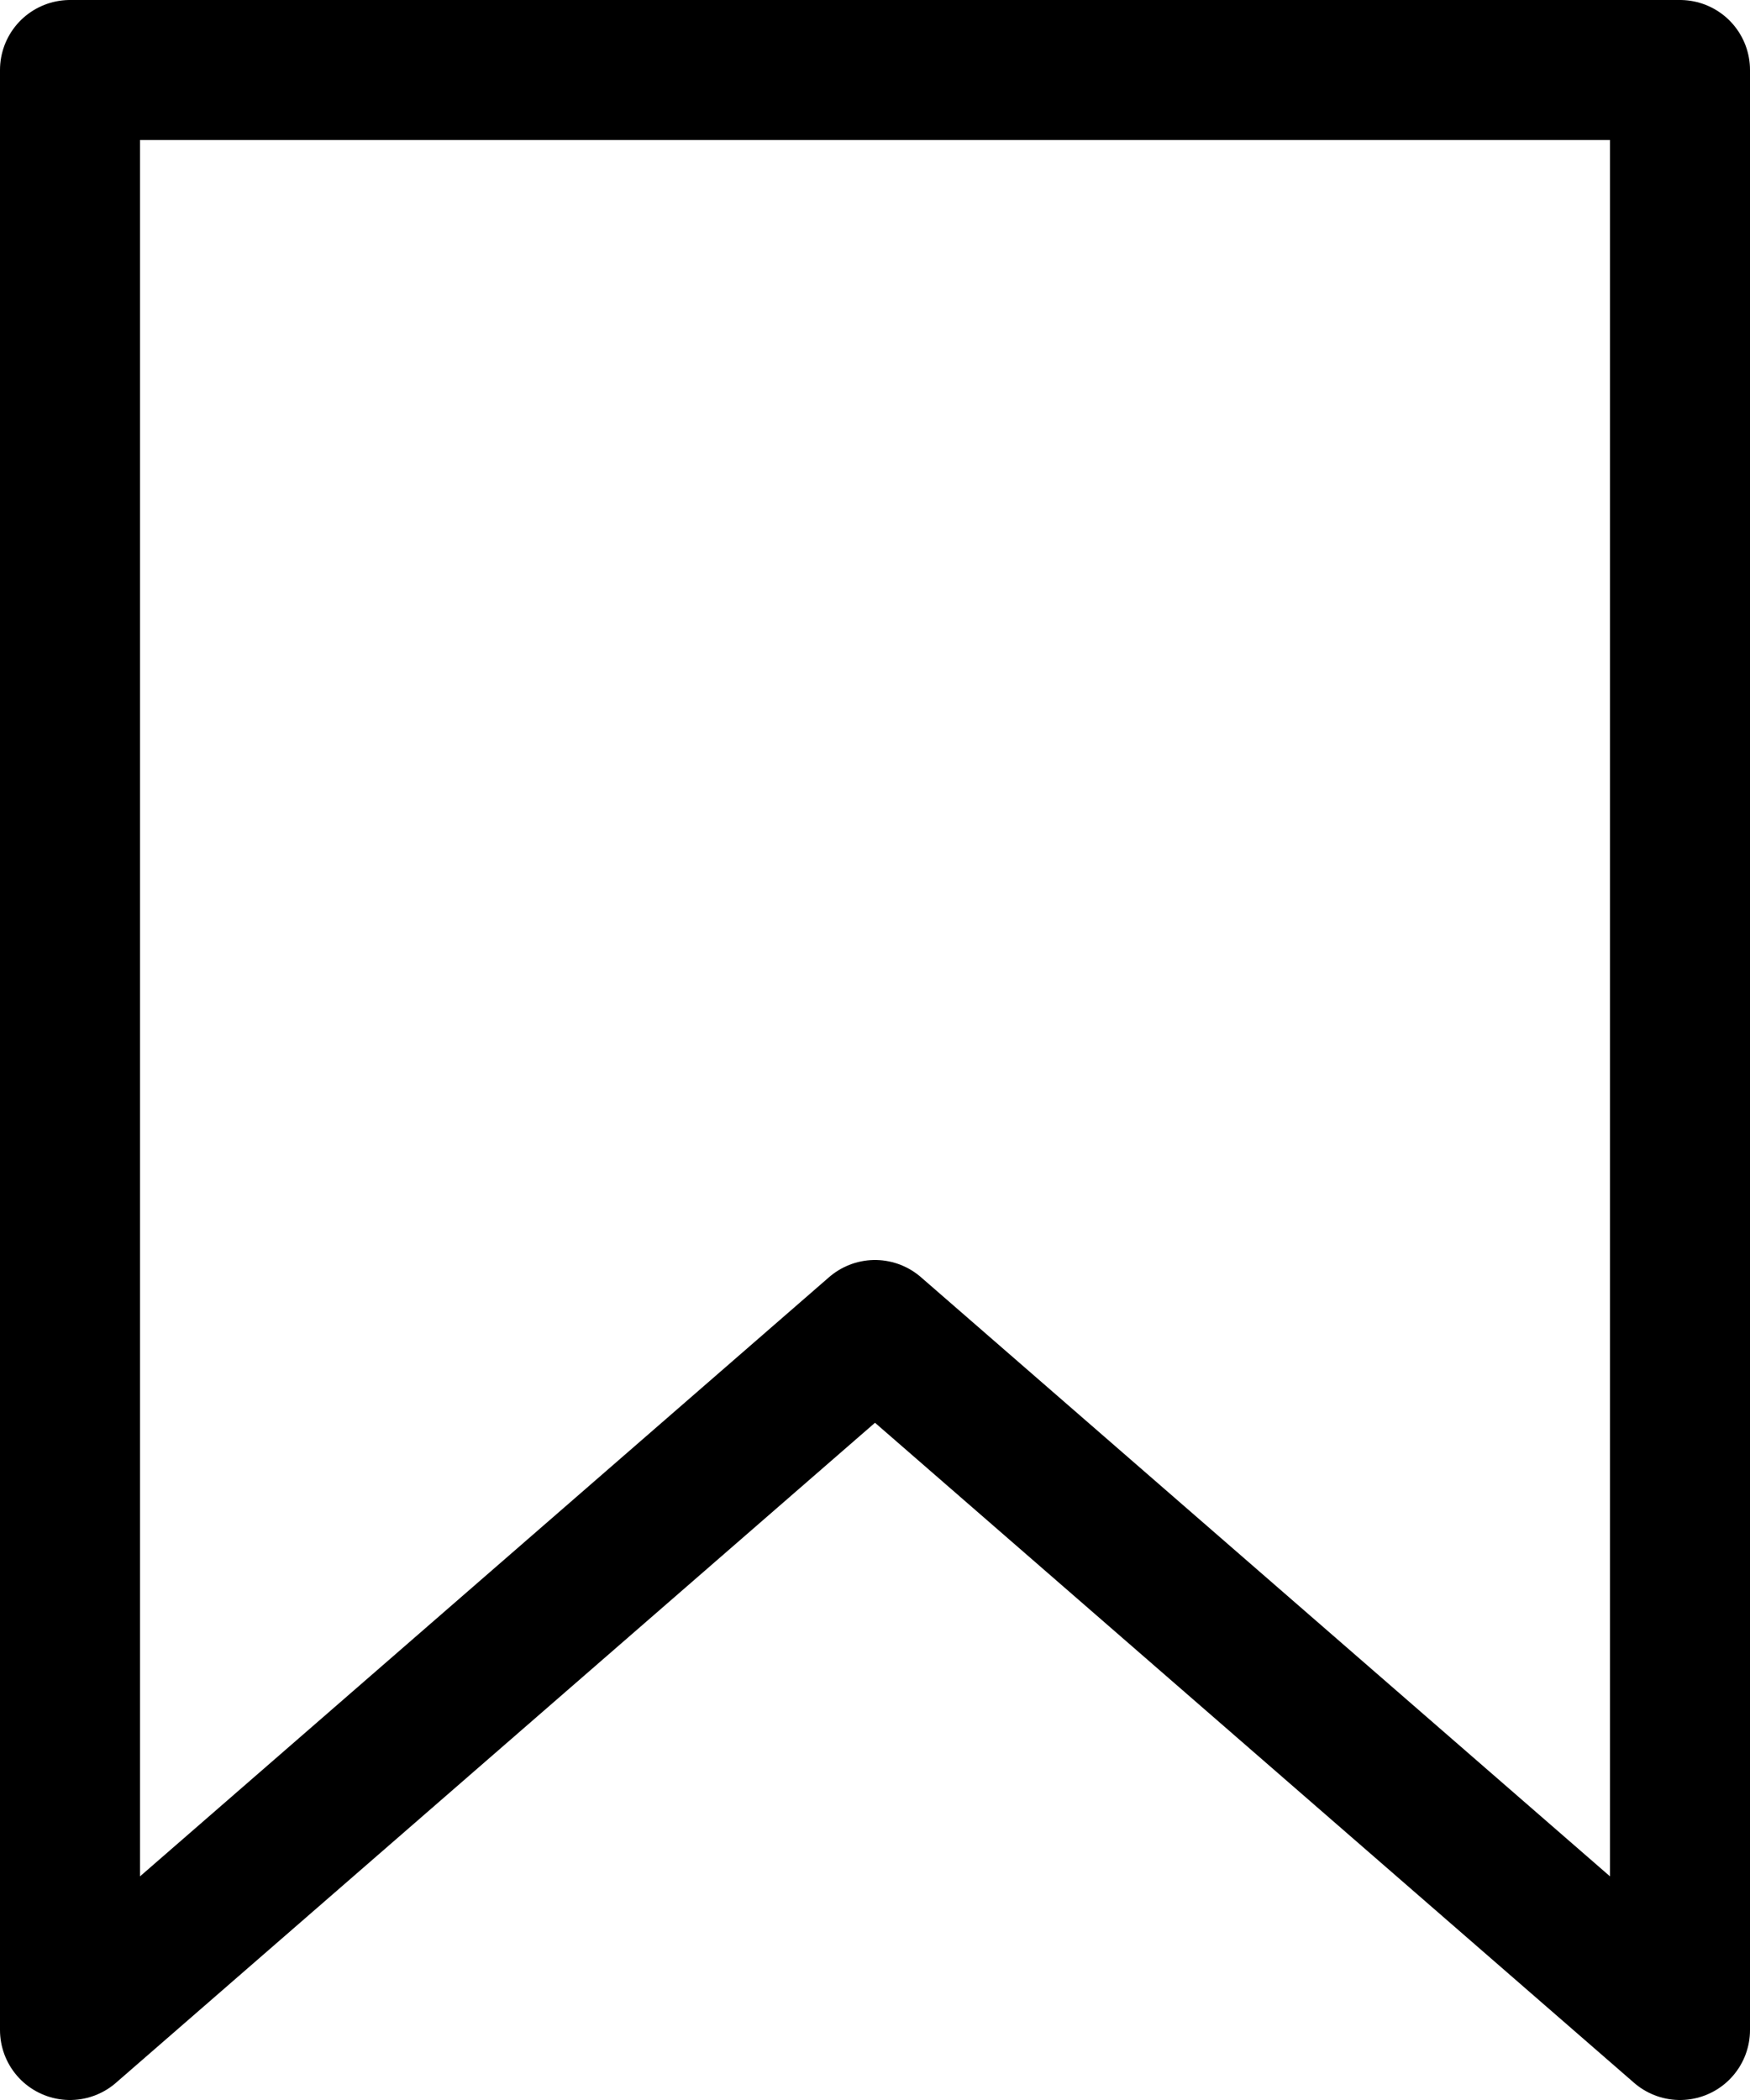 <svg width="25" height="30" viewBox="0 0 25 30" fill="none" xmlns="http://www.w3.org/2000/svg">
<path d="M1 1H24V29L12.5 19L1 29V1Z" stroke="black" stroke-width="2" stroke-linecap="round" stroke-linejoin="round"/>
</svg>
